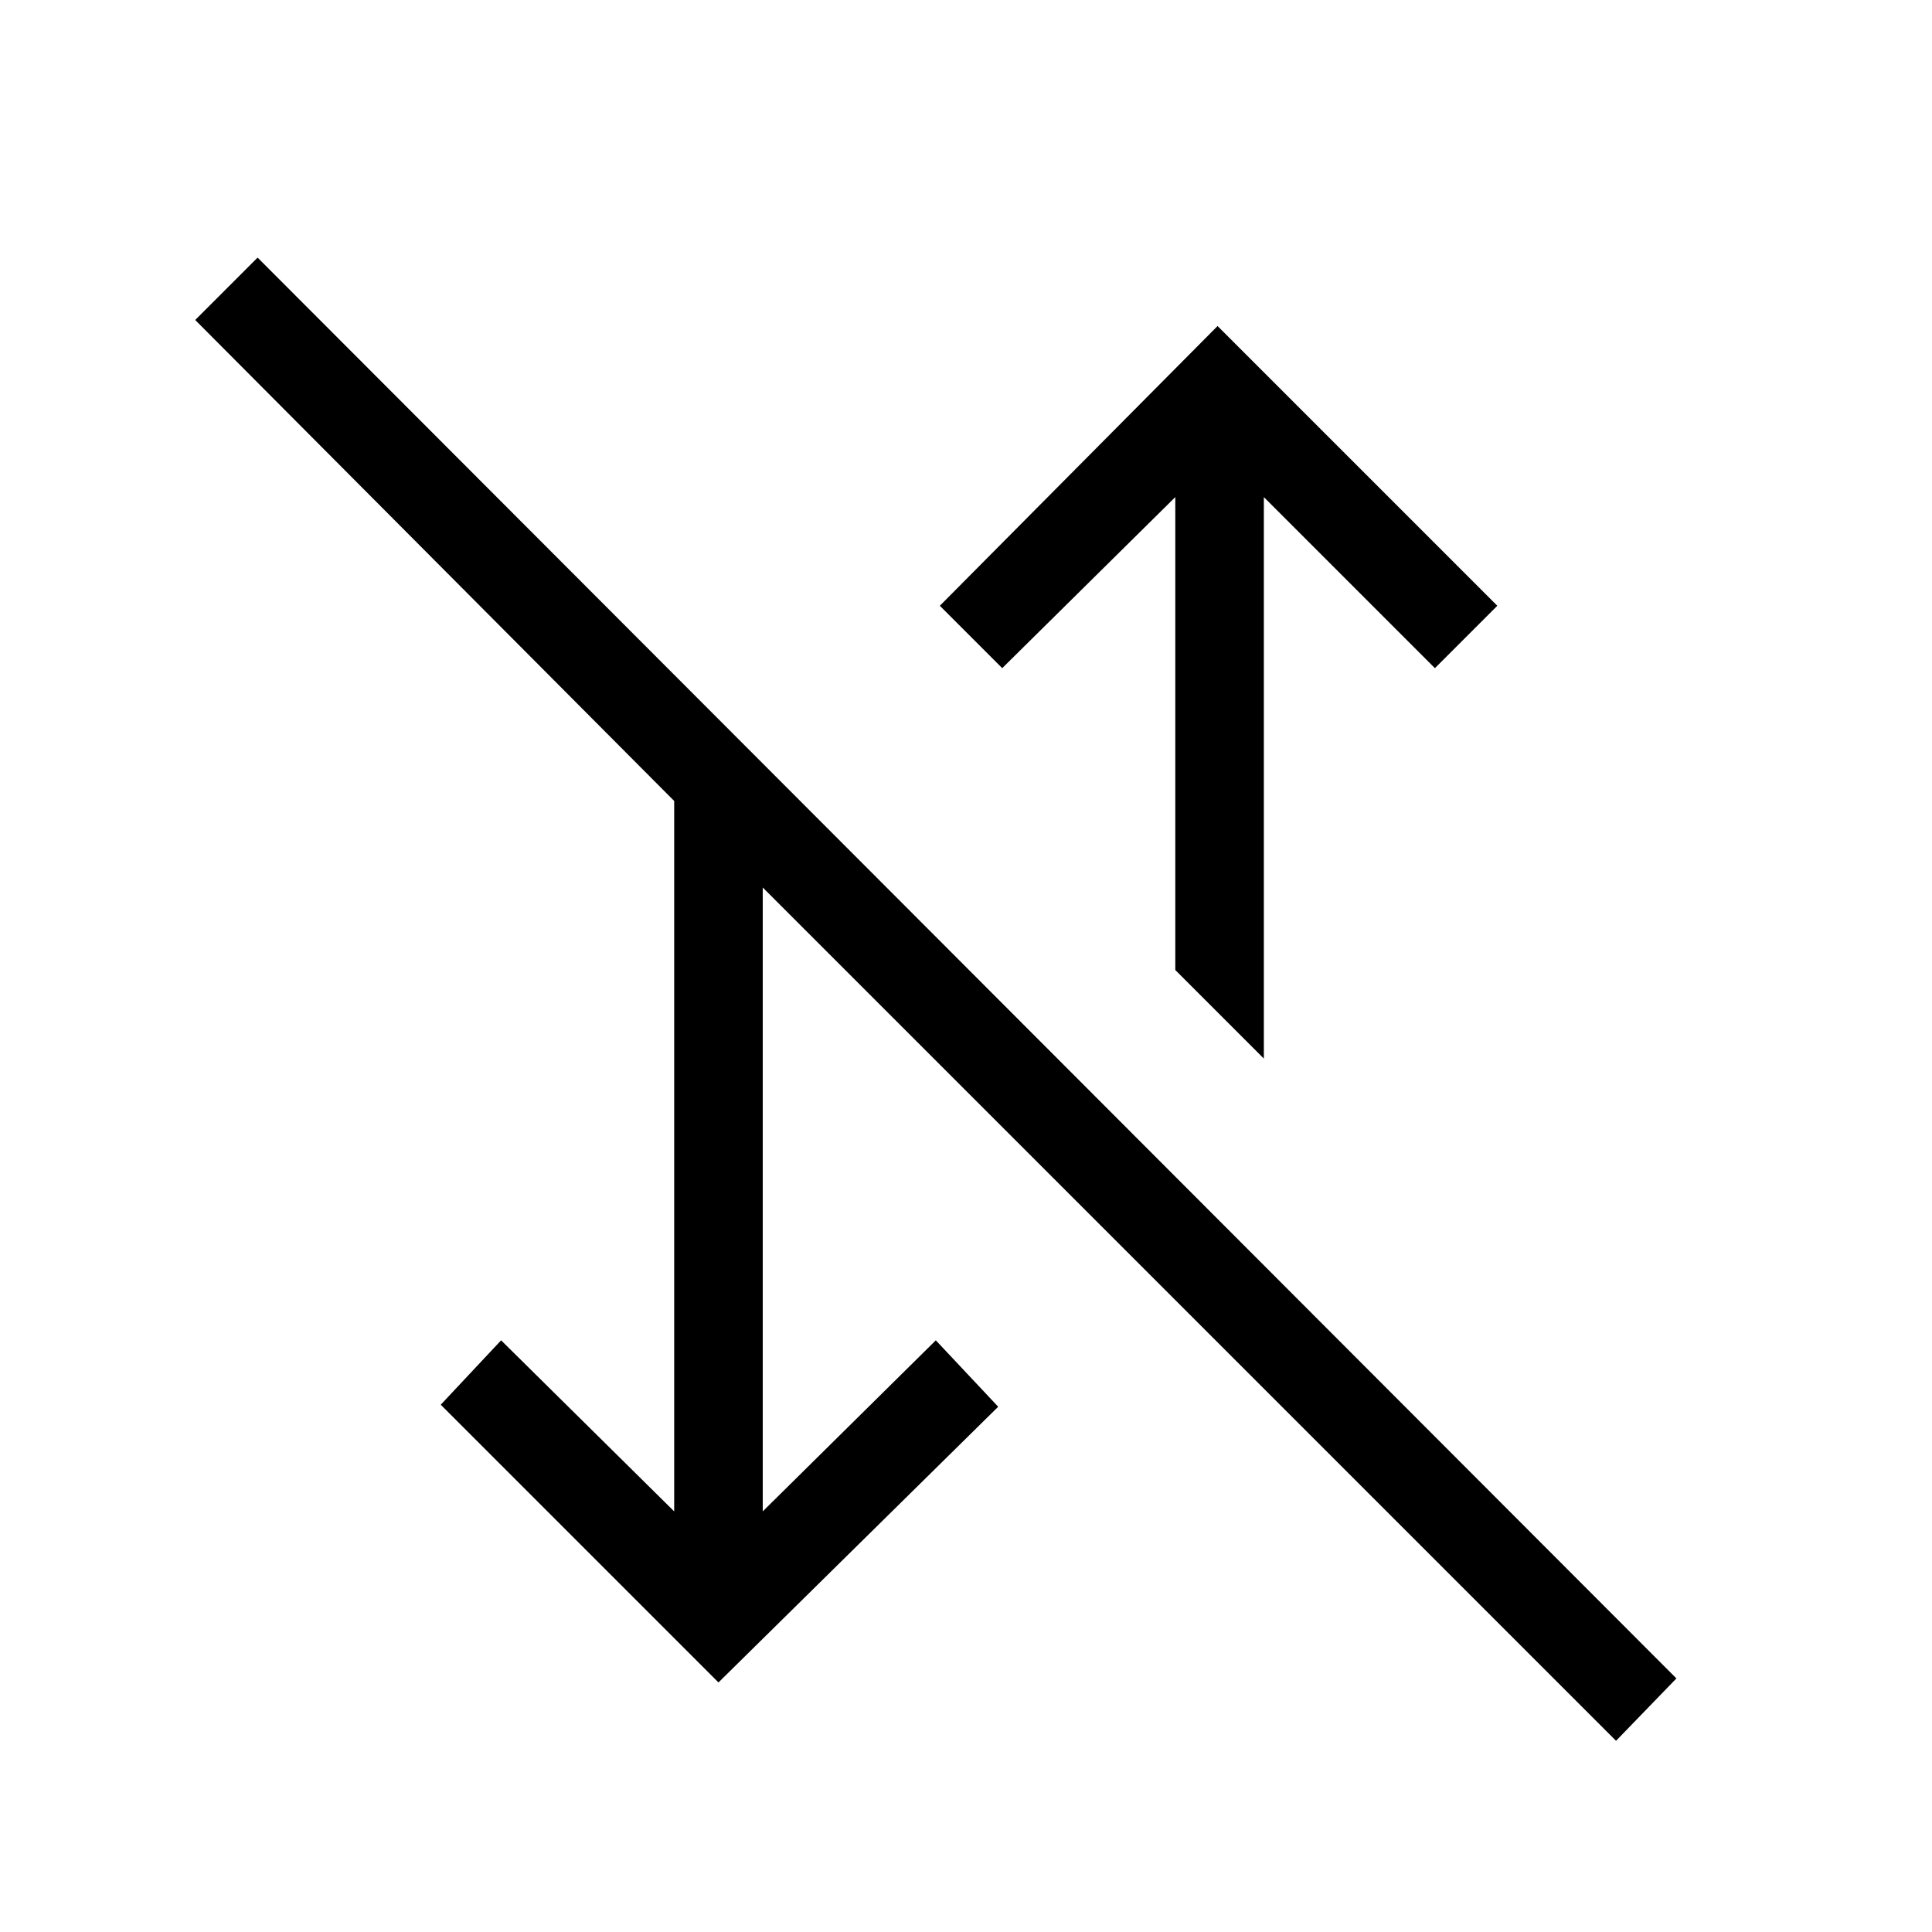 <svg xmlns="http://www.w3.org/2000/svg" height="48" width="48"><path d="M31.4 26.3 29.2 24.1V12.35L24.9 16.6L23.35 15.05L30.25 8.1L37.2 15.05L35.65 16.6L31.4 12.35ZM40.15 43.25 18.95 22.05V37.55L23.25 33.3L24.8 34.95L17.85 41.8L10.95 34.9L12.45 33.3L16.75 37.55V19.9L4.85 7.95L6.4 6.4L41.65 41.7Z"/></svg>